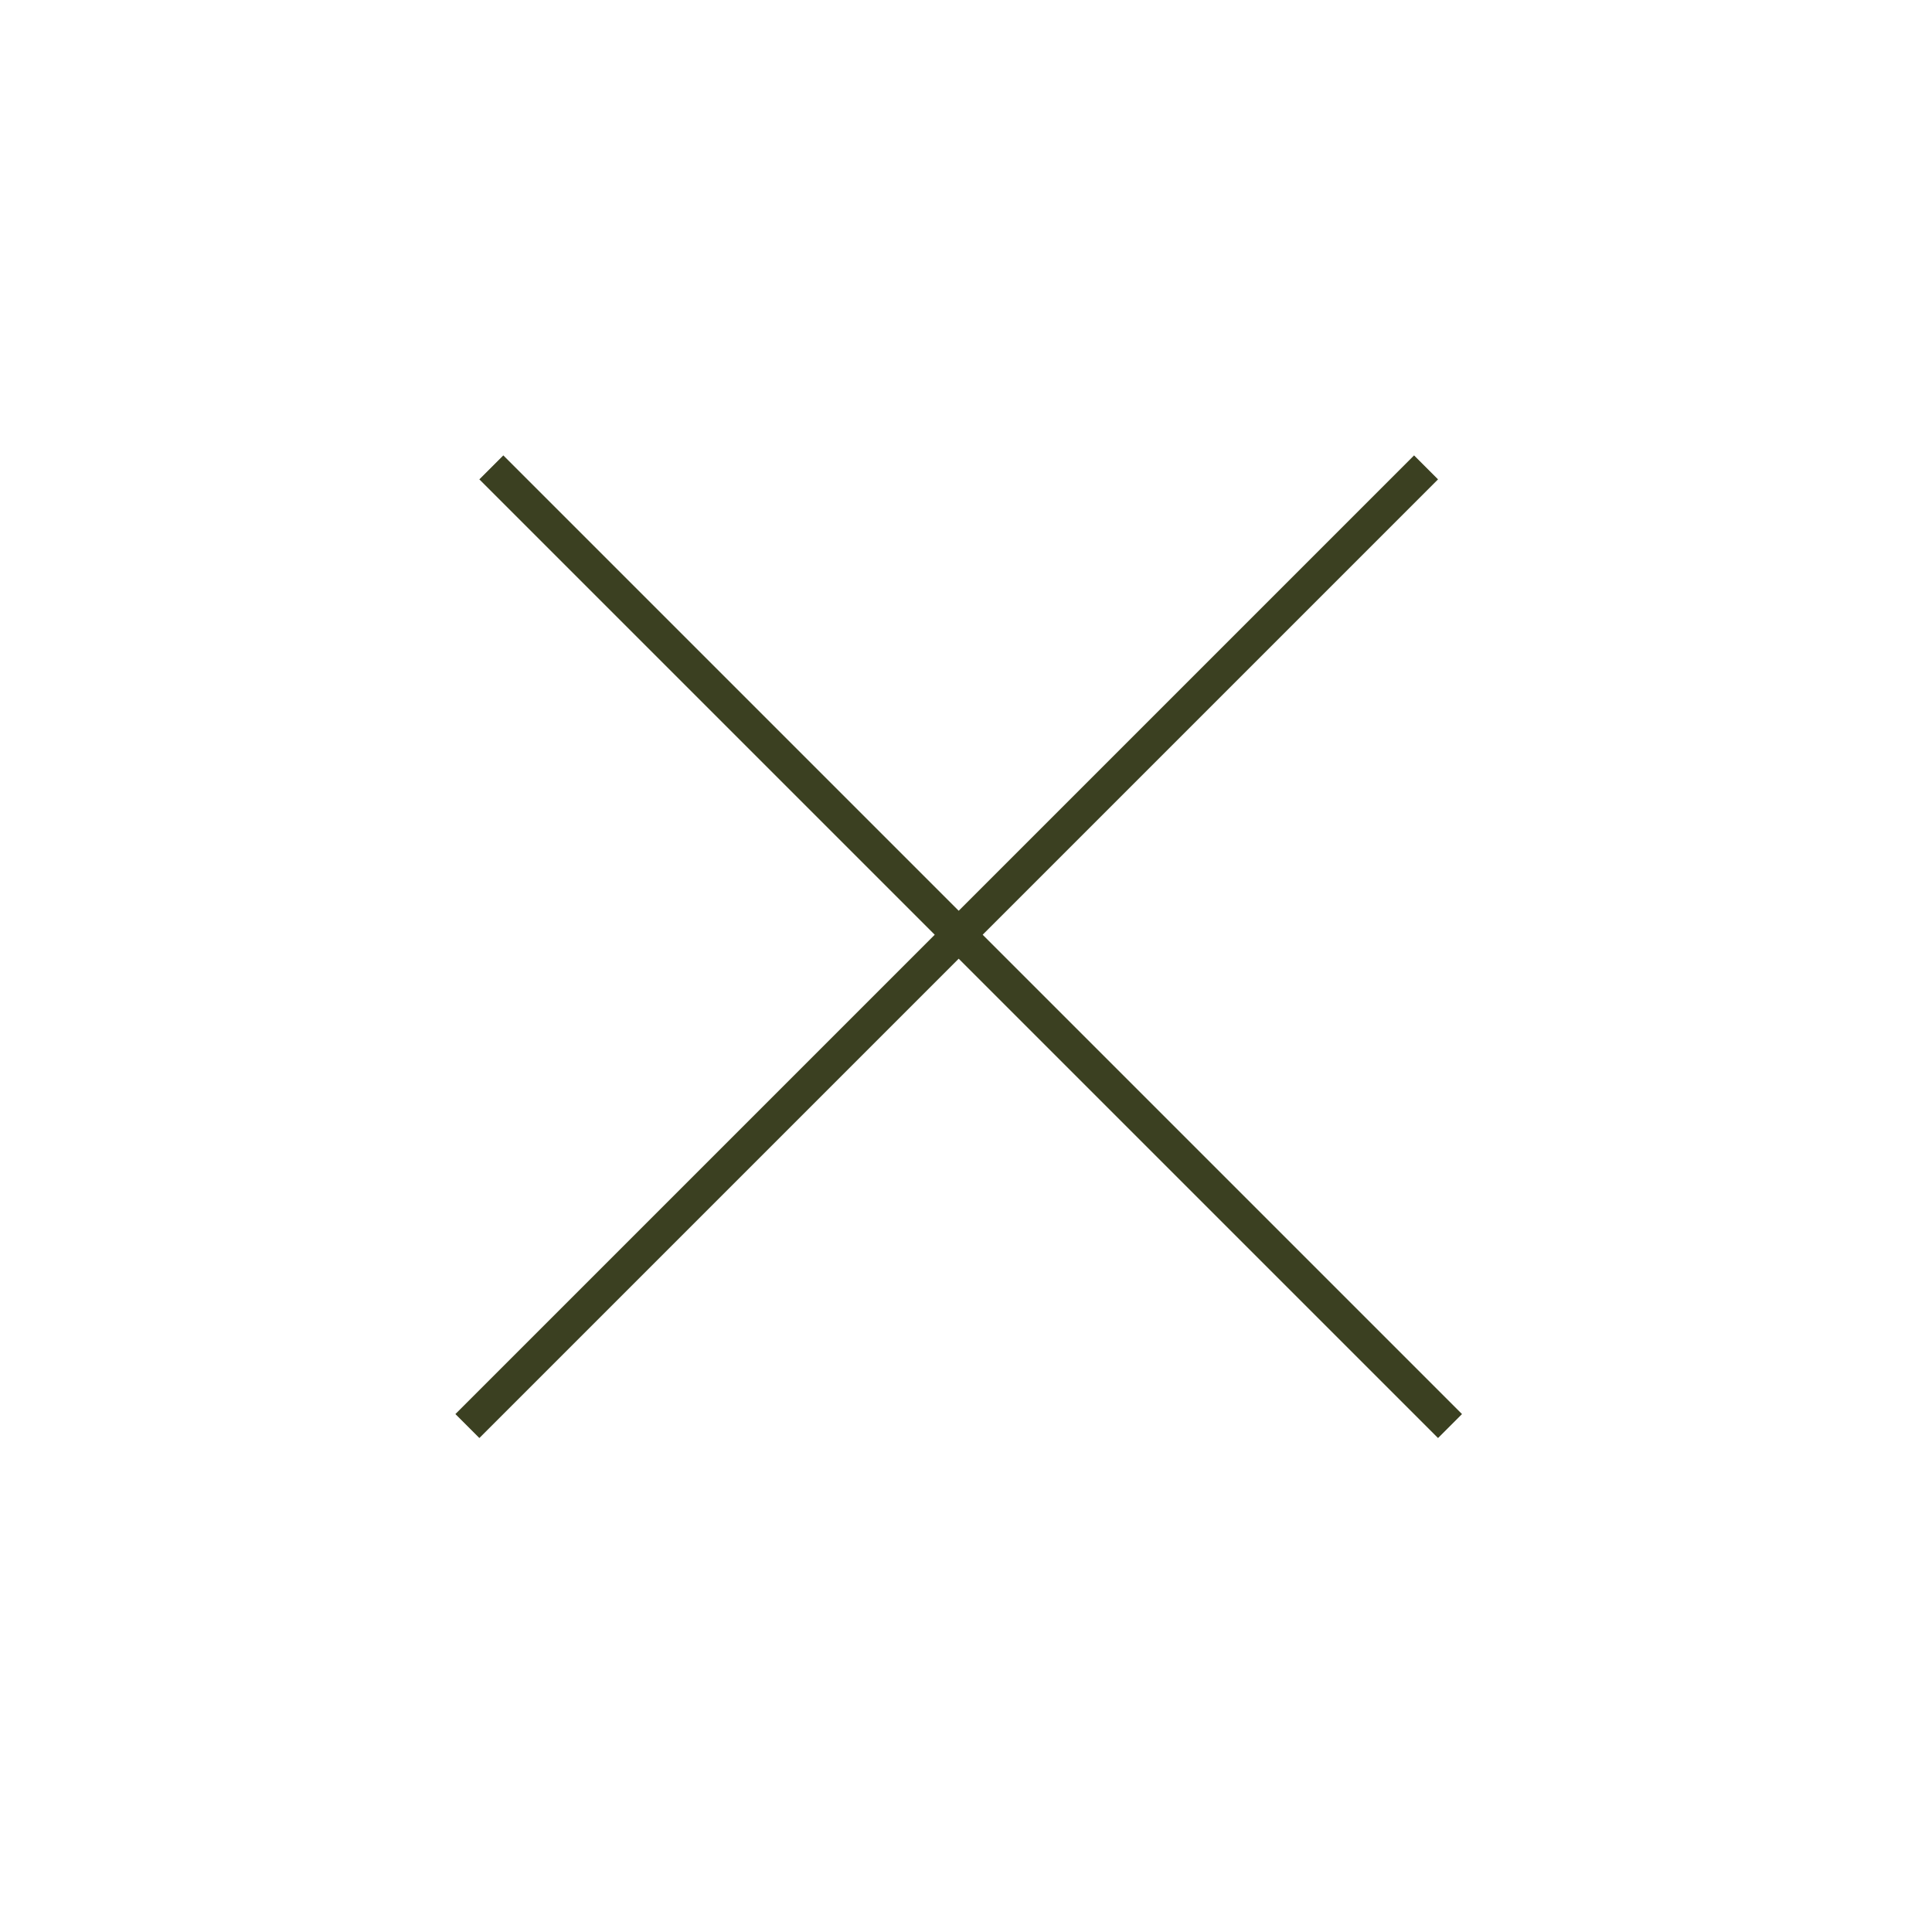 <svg width="57" height="57" viewBox="0 0 57 57" fill="none" xmlns="http://www.w3.org/2000/svg">
<line x1="14.496" y1="13.789" x2="42.78" y2="42.073" stroke="#3B4021"/>
<line x1="13.789" y1="42.073" x2="42.073" y2="13.789" stroke="#3B4021"/>
</svg>
